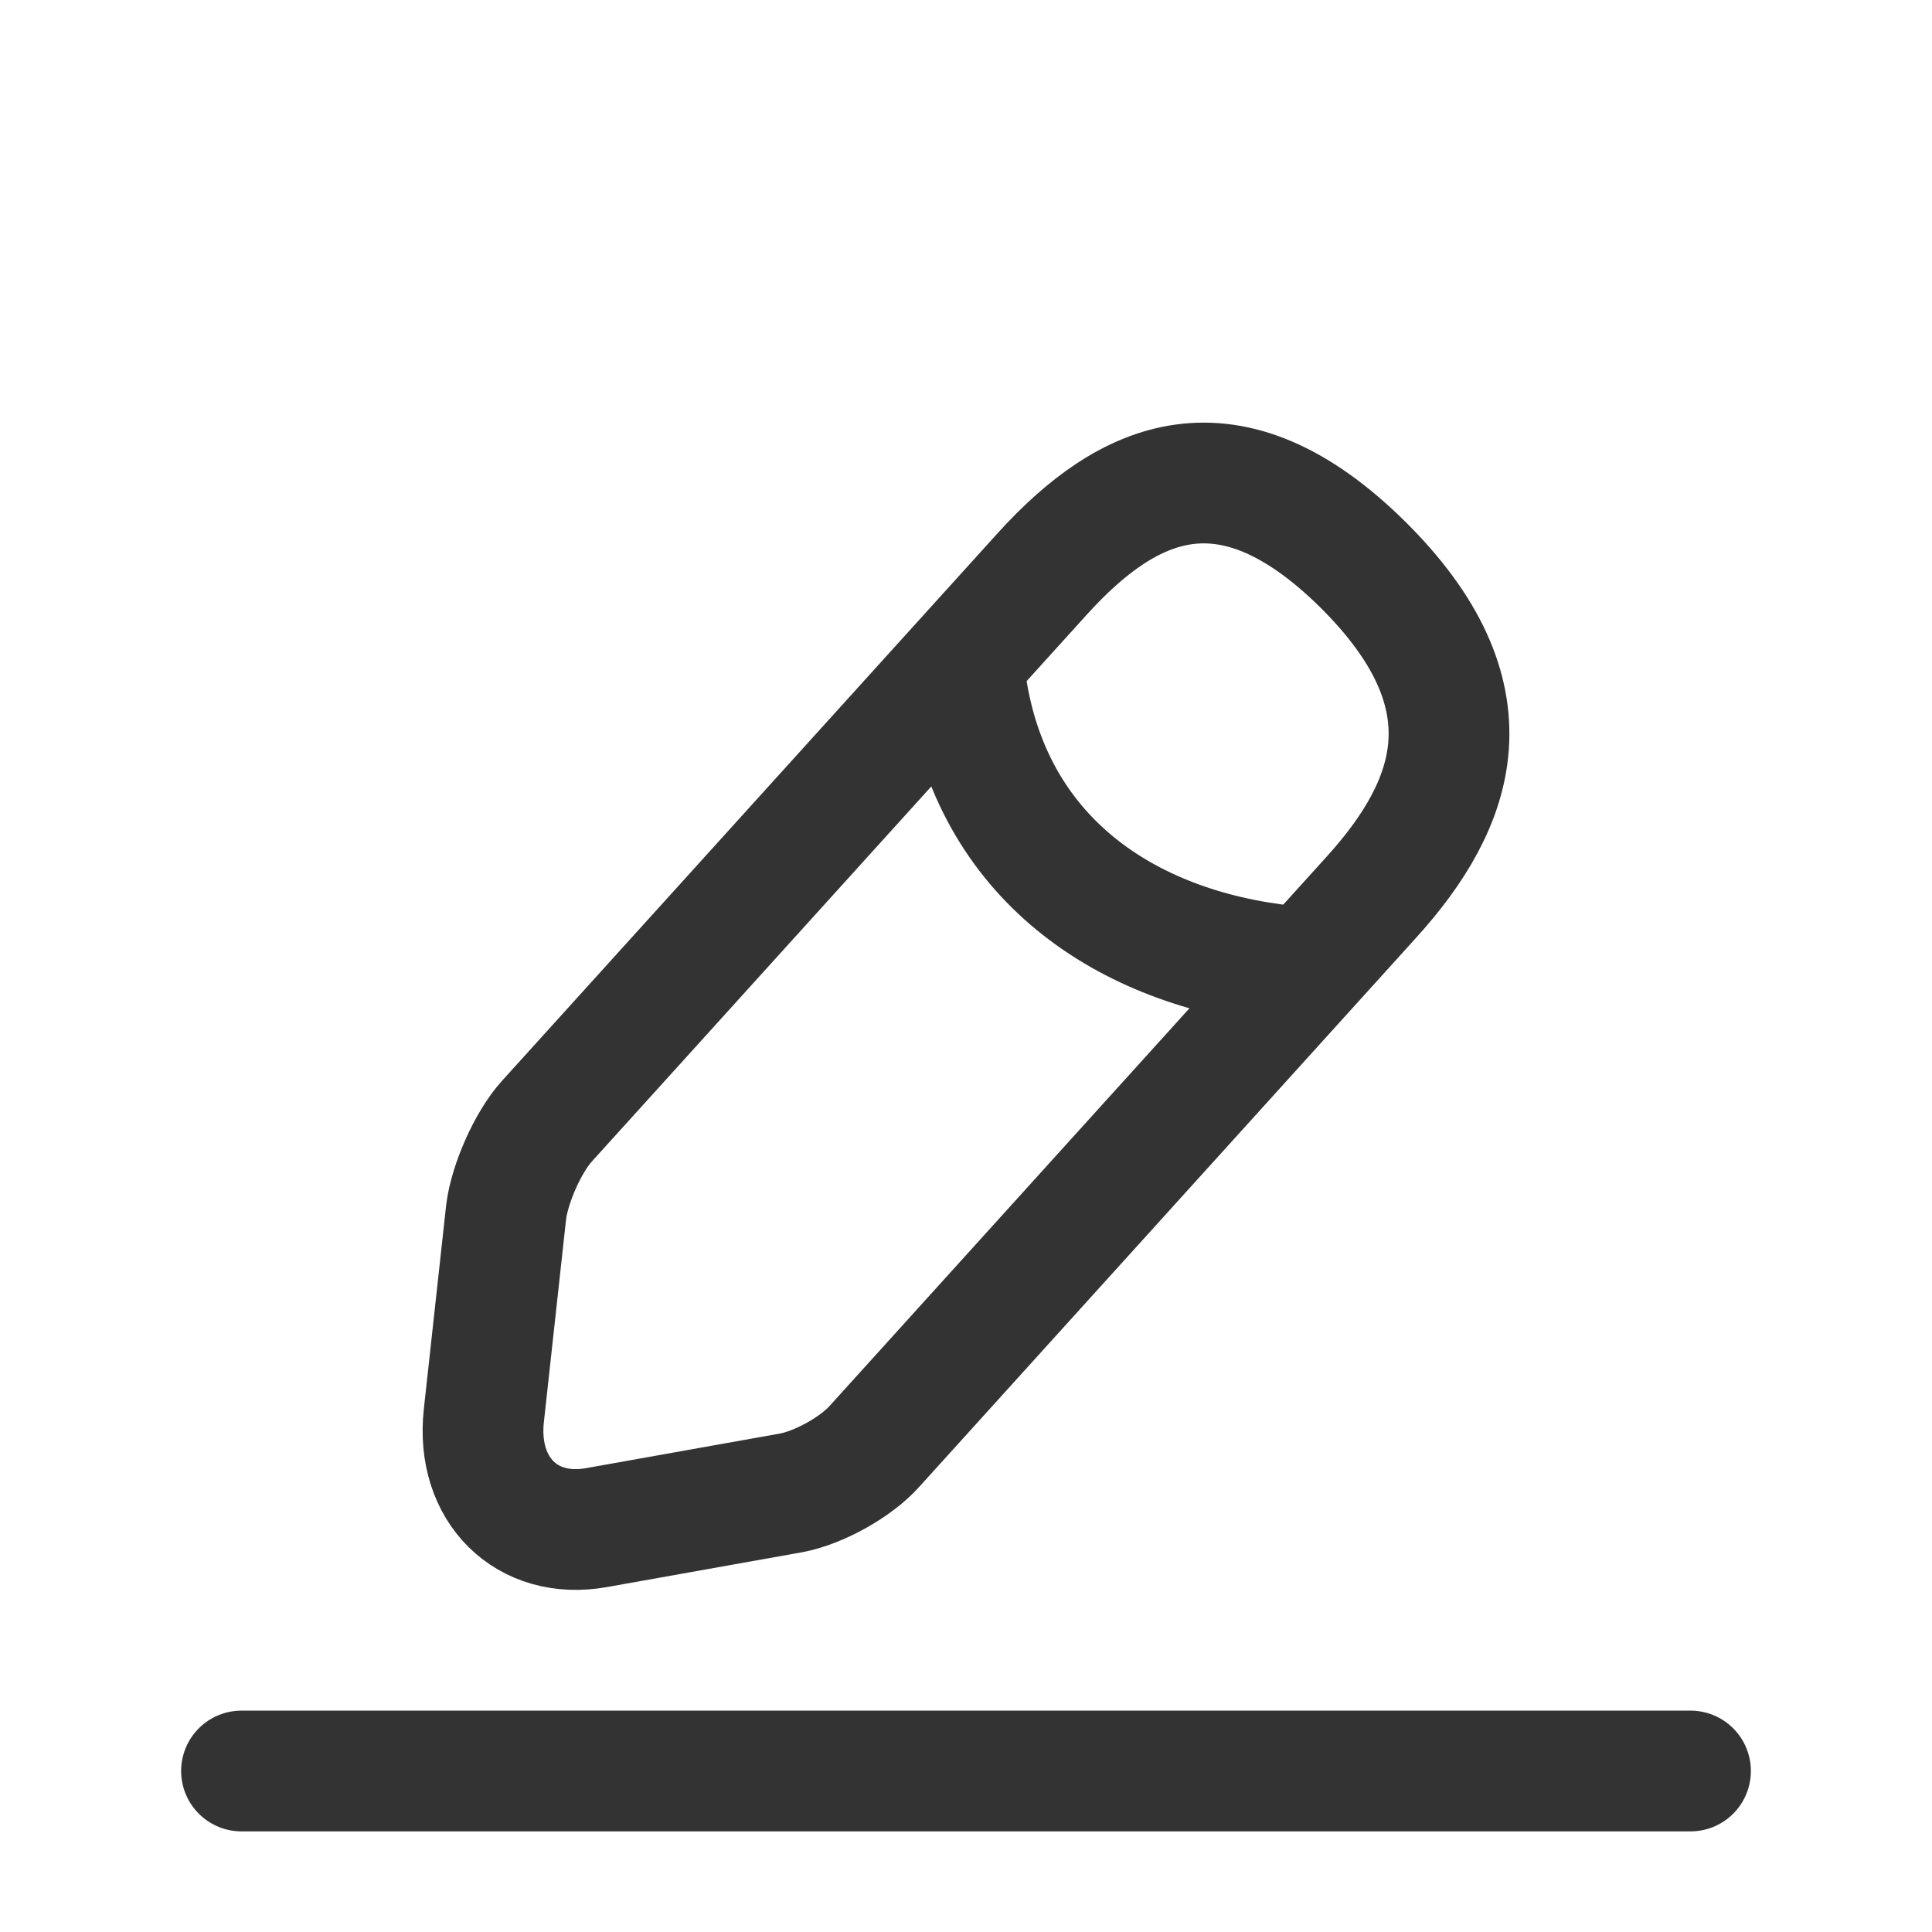 <svg width="24" height="24" viewBox="0 0 24 24" fill="none" xmlns="http://www.w3.org/2000/svg">
<path d="M12.949 7.127L6.79 13.932C6.558 14.191 6.333 14.7 6.288 15.052L6.01 17.59C5.912 18.506 6.543 19.133 7.413 18.976L9.828 18.545C10.166 18.483 10.639 18.224 10.871 17.958L17.03 11.152C18.096 9.978 18.576 8.638 16.918 7.002C15.268 5.381 14.015 5.952 12.949 7.127Z" stroke="#333333" stroke-width="1.5" stroke-miterlimit="10" stroke-linecap="round" stroke-linejoin="round"/>
<path d="M12 8.5C12.316 10.644 13.96 11.783 16 12" stroke="#333333" stroke-width="1.5" stroke-miterlimit="10" stroke-linecap="round" stroke-linejoin="round"/>
<path d="M3 22H21" stroke="#333333" stroke-width="1.5" stroke-miterlimit="10" stroke-linecap="round" stroke-linejoin="round"/>
</svg>

